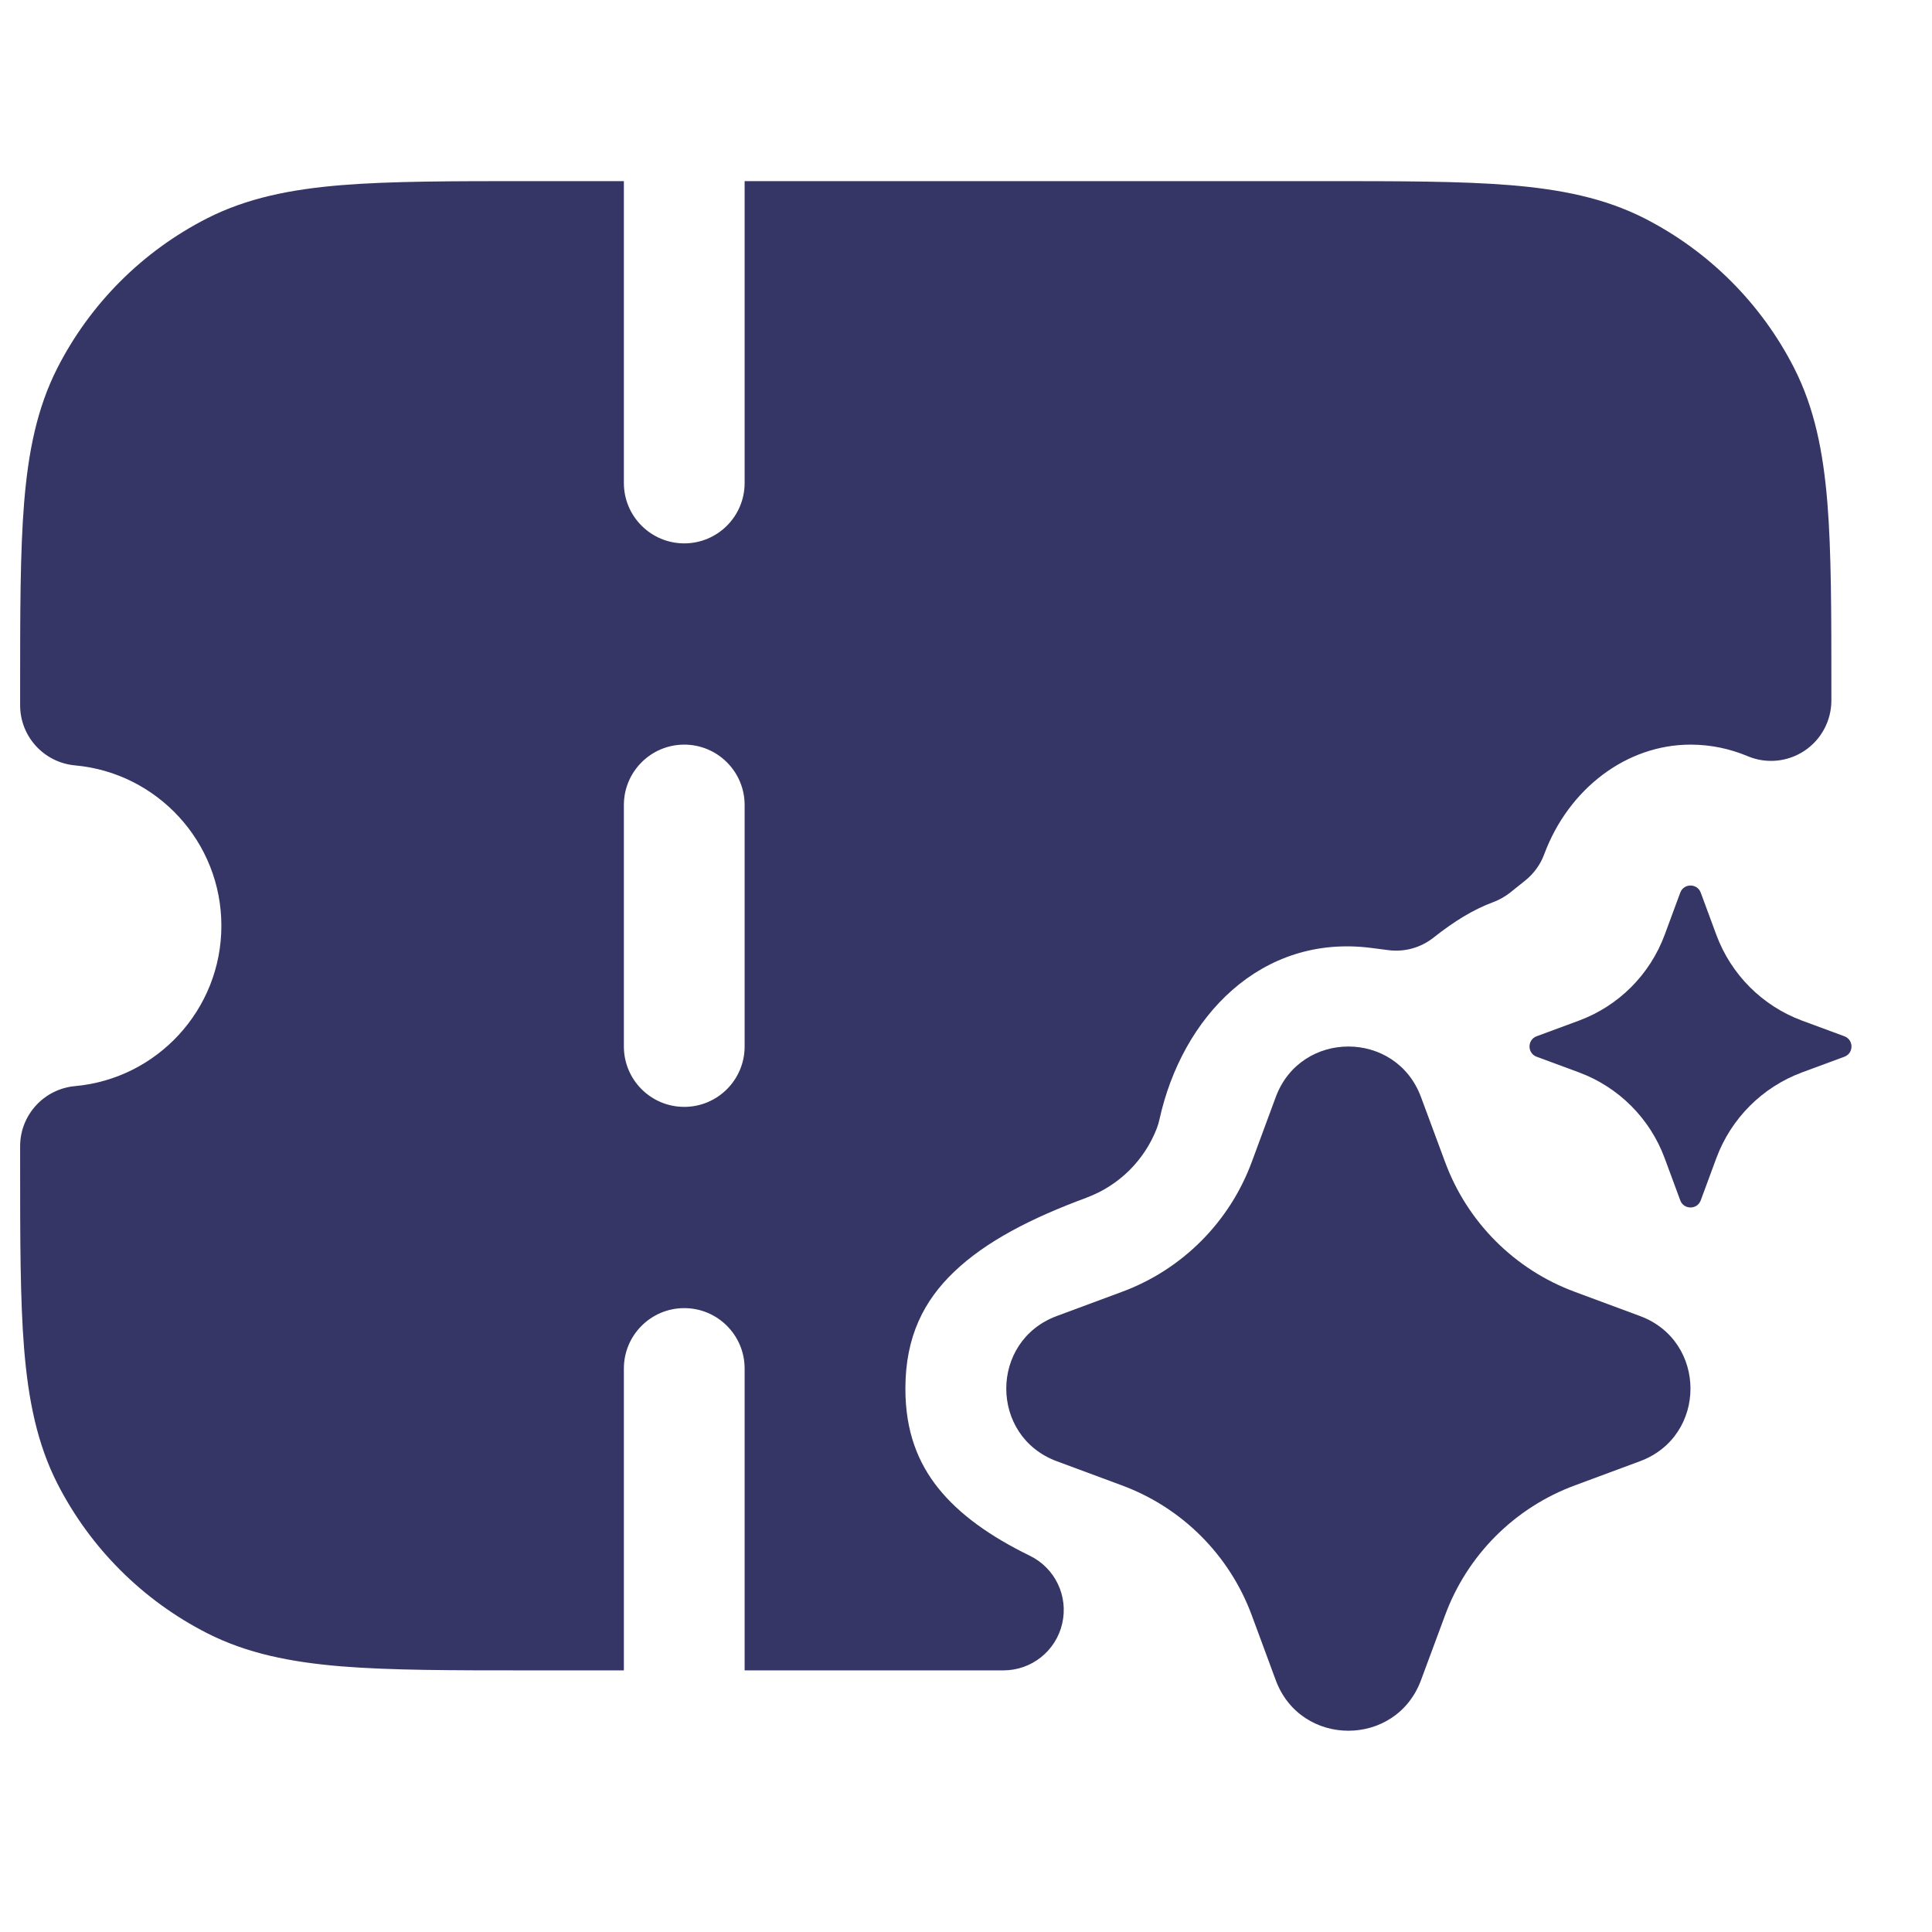<svg width="24" height="24" viewBox="0 0 24 24" fill="none" xmlns="http://www.w3.org/2000/svg">
<path fill-rule="evenodd" clip-rule="evenodd" d="M9.25 2.25H16.433C17.385 2.25 18.146 2.25 18.76 2.3C19.39 2.352 19.932 2.46 20.43 2.713C21.229 3.121 21.879 3.771 22.287 4.571C22.54 5.068 22.648 5.61 22.7 6.24C22.75 6.854 22.75 7.615 22.75 8.567V8.702C22.75 8.953 22.624 9.188 22.415 9.327C22.205 9.466 21.94 9.491 21.709 9.393C21.489 9.301 21.251 9.25 21 9.25C20.204 9.25 19.484 9.799 19.182 10.614C19.135 10.741 19.053 10.853 18.947 10.938L18.761 11.087C18.698 11.137 18.628 11.177 18.553 11.205C18.298 11.3 18.064 11.445 17.807 11.648C17.649 11.773 17.447 11.829 17.247 11.803L17.038 11.776C15.665 11.598 14.684 12.63 14.403 13.907C14.395 13.944 14.384 13.98 14.371 14.015C14.219 14.41 13.903 14.727 13.499 14.877L13.498 14.878C12.816 15.129 12.246 15.421 11.851 15.8C11.481 16.154 11.247 16.599 11.247 17.25C11.247 17.788 11.407 18.176 11.656 18.487C11.916 18.812 12.301 19.086 12.793 19.326C13.107 19.479 13.274 19.828 13.195 20.169C13.117 20.509 12.814 20.75 12.465 20.75H9.25V17C9.25 16.586 8.914 16.25 8.5 16.25C8.086 16.25 7.75 16.586 7.75 17V20.75H6.567C5.615 20.75 4.854 20.75 4.24 20.7C3.61 20.648 3.068 20.54 2.571 20.287C1.771 19.879 1.121 19.229 0.713 18.43C0.46 17.932 0.352 17.39 0.3 16.76C0.25 16.146 0.25 15.385 0.25 14.433V14.239C0.25 13.851 0.546 13.527 0.933 13.492C1.951 13.4 2.75 12.543 2.75 11.5C2.75 10.457 1.951 9.6 0.933 9.508C0.546 9.473 0.25 9.149 0.25 8.761V8.567C0.25 7.615 0.25 6.854 0.3 6.24C0.352 5.61 0.46 5.068 0.713 4.571C1.121 3.771 1.771 3.121 2.571 2.713C3.068 2.46 3.61 2.352 4.24 2.3C4.854 2.25 5.615 2.25 6.567 2.25H7.75V6C7.75 6.414 8.086 6.75 8.5 6.75C8.914 6.75 9.25 6.414 9.25 6V2.25ZM8.5 9.25C8.914 9.25 9.25 9.586 9.25 10V13C9.25 13.414 8.914 13.75 8.5 13.75C8.086 13.75 7.75 13.414 7.75 13V10C7.75 9.586 8.086 9.25 8.5 9.25Z" fill="#353566"/>
<path d="M20.873 11.088C20.917 10.971 21.083 10.971 21.127 11.088L21.321 11.613C21.504 12.107 21.893 12.496 22.387 12.679L22.912 12.873C23.029 12.917 23.029 13.083 22.912 13.127L22.387 13.321C21.893 13.504 21.504 13.893 21.321 14.387L21.127 14.912C21.083 15.029 20.917 15.029 20.873 14.912L20.679 14.387C20.496 13.893 20.107 13.504 19.613 13.321L19.088 13.127C18.971 13.083 18.971 12.917 19.088 12.873L19.613 12.679C20.107 12.496 20.496 12.107 20.679 11.613L20.873 11.088Z" fill="#353566"/>
<path d="M15.848 13.628C16.158 12.791 17.342 12.791 17.652 13.628L17.951 14.434C18.227 15.183 18.817 15.773 19.566 16.049L20.372 16.348C21.209 16.658 21.209 17.842 20.372 18.152L19.566 18.451C18.817 18.727 18.227 19.317 17.951 20.066L17.652 20.872C17.342 21.709 16.158 21.709 15.848 20.872L15.55 20.066C15.273 19.317 14.683 18.727 13.934 18.451L13.128 18.152C12.291 17.842 12.291 16.658 13.128 16.348L13.934 16.049C14.683 15.773 15.273 15.183 15.55 14.434L15.848 13.628Z" fill="#353566"/>
</svg>
